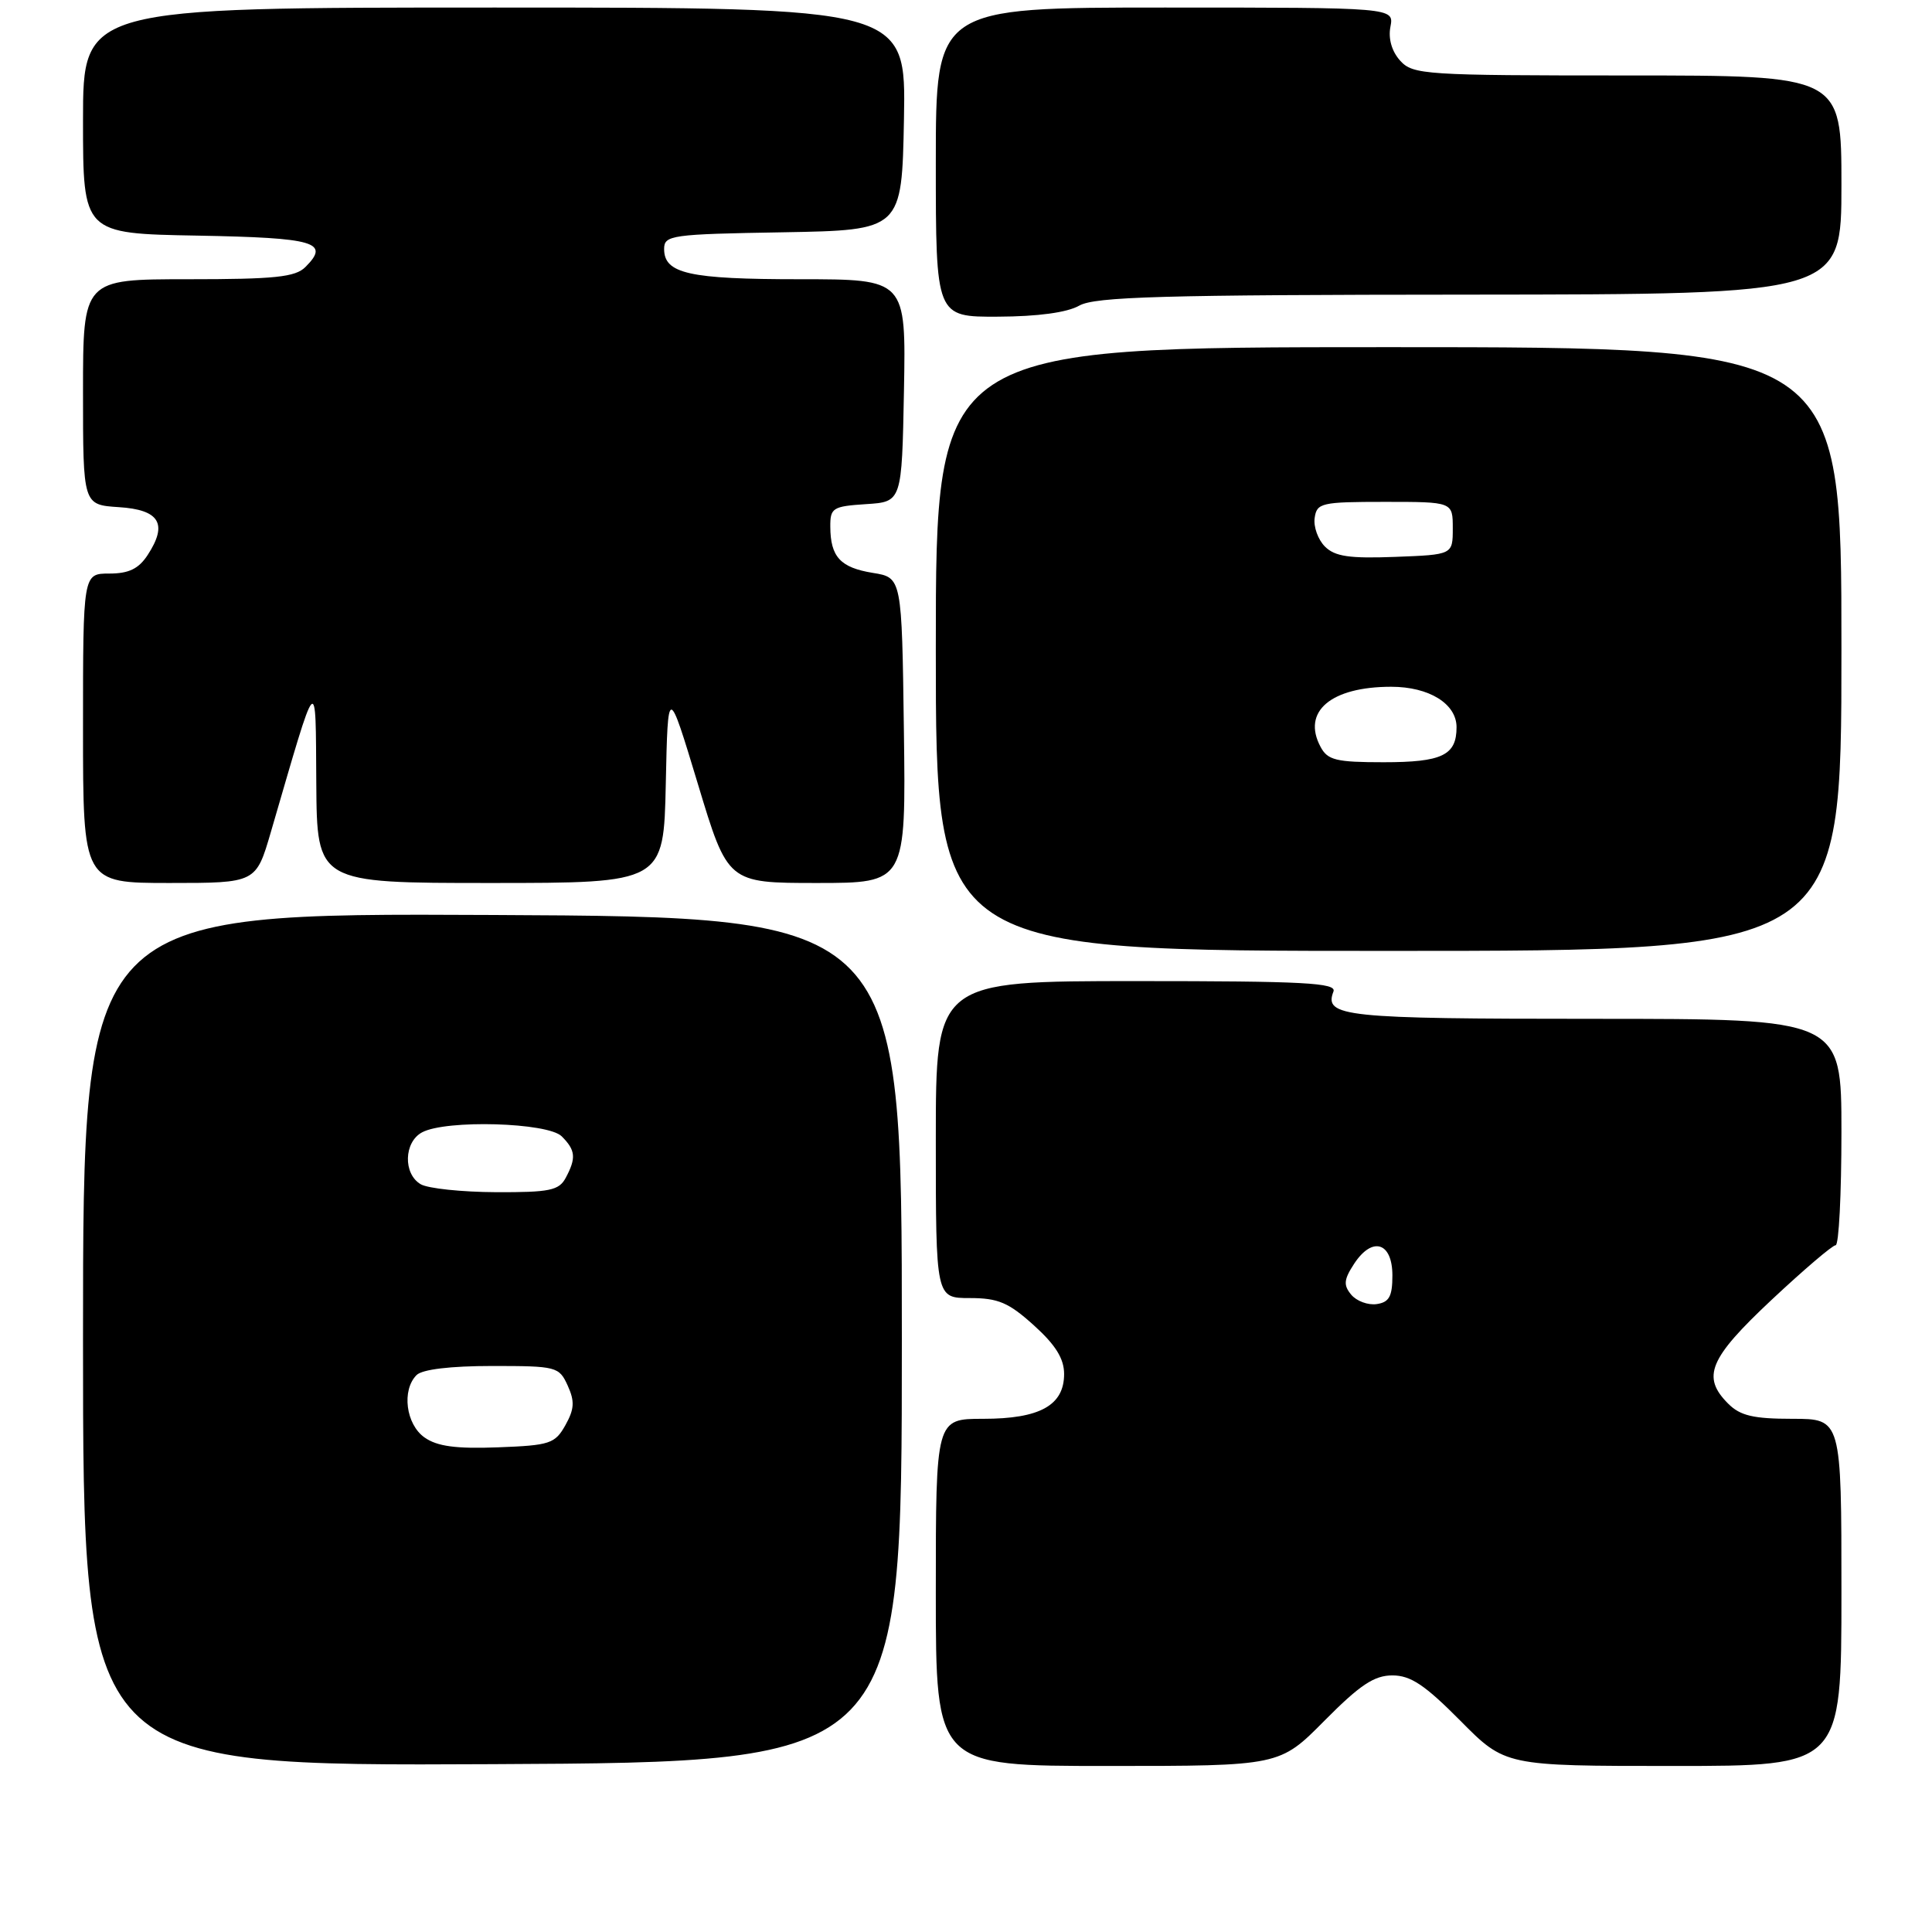<?xml version="1.0" encoding="UTF-8" standalone="no"?>
<!DOCTYPE svg PUBLIC "-//W3C//DTD SVG 1.1//EN" "http://www.w3.org/Graphics/SVG/1.1/DTD/svg11.dtd" >
<svg xmlns="http://www.w3.org/2000/svg" xmlns:xlink="http://www.w3.org/1999/xlink" version="1.1" viewBox="0 0 256 256">
 <g >
 <path fill="currentColor"
d=" M 119.50 177.50 C 119.50 121.50 119.50 121.50 65.25 121.24 C 11.00 120.98 11.00 120.98 11.00 177.50 C 11.00 234.02 11.00 234.02 65.25 233.76 C 119.50 233.50 119.50 233.50 119.50 177.50 Z  M 175.50 228.00 C 180.19 223.27 182.08 222.00 184.50 222.00 C 186.92 222.00 188.81 223.27 193.50 228.00 C 199.44 234.00 199.44 234.00 221.72 234.00 C 244.00 234.00 244.00 234.00 244.00 211.00 C 244.00 188.00 244.00 188.00 237.50 188.00 C 232.33 188.00 230.59 187.59 229.00 186.00 C 225.44 182.44 226.45 180.02 234.73 172.25 C 238.99 168.26 242.81 165.00 243.23 165.00 C 243.66 165.00 244.00 158.25 244.00 150.00 C 244.00 135.00 244.00 135.00 211.20 135.00 C 178.05 135.00 175.40 134.72 176.69 131.38 C 177.13 130.23 172.80 130.00 150.61 130.00 C 124.00 130.00 124.00 130.00 124.00 151.00 C 124.00 172.00 124.00 172.00 128.50 172.00 C 132.26 172.00 133.65 172.59 137.00 175.62 C 139.87 178.21 141.00 180.03 141.00 182.06 C 141.00 186.22 137.79 188.00 130.28 188.00 C 124.00 188.00 124.00 188.00 124.00 211.00 C 124.00 234.00 124.00 234.00 146.78 234.00 C 169.56 234.00 169.56 234.00 175.50 228.00 Z  M 244.00 86.00 C 244.00 46.00 244.00 46.00 184.00 46.00 C 124.00 46.00 124.00 46.00 124.00 86.00 C 124.00 126.00 124.00 126.00 184.00 126.00 C 244.00 126.00 244.00 126.00 244.00 86.00 Z  M 35.89 110.25 C 42.21 88.58 41.80 89.03 41.91 103.75 C 42.00 117.00 42.00 117.00 64.97 117.00 C 87.94 117.00 87.94 117.00 88.22 103.87 C 88.50 90.75 88.50 90.75 92.47 103.87 C 96.43 117.00 96.43 117.00 108.24 117.00 C 120.04 117.00 120.04 117.00 119.77 96.77 C 119.50 76.53 119.50 76.53 115.65 75.91 C 111.35 75.21 110.04 73.79 110.02 69.80 C 110.00 67.30 110.33 67.09 114.75 66.80 C 119.50 66.50 119.50 66.50 119.78 51.75 C 120.05 37.00 120.05 37.00 105.96 37.00 C 91.30 37.00 88.00 36.26 88.00 32.99 C 88.00 31.16 88.93 31.03 103.75 30.78 C 119.50 30.50 119.50 30.50 119.78 15.75 C 120.05 1.00 120.05 1.00 65.53 1.00 C 11.00 1.00 11.00 1.00 11.00 15.97 C 11.00 30.95 11.00 30.95 26.17 31.22 C 41.79 31.51 43.77 32.09 40.47 35.38 C 39.14 36.72 36.42 37.00 24.93 37.00 C 11.00 37.00 11.00 37.00 11.00 51.95 C 11.00 66.89 11.00 66.89 15.74 67.20 C 21.15 67.54 22.27 69.41 19.56 73.55 C 18.37 75.37 17.06 76.00 14.48 76.00 C 11.00 76.00 11.00 76.00 11.00 96.50 C 11.00 117.00 11.00 117.00 22.46 117.00 C 33.92 117.00 33.92 117.00 35.89 110.25 Z  M 143.00 40.50 C 145.07 39.32 153.94 39.06 194.75 39.04 C 244.00 39.00 244.00 39.00 244.00 24.50 C 244.00 10.00 244.00 10.00 215.65 10.00 C 188.75 10.00 187.22 9.90 185.53 8.04 C 184.42 6.81 183.93 5.12 184.24 3.54 C 184.72 1.00 184.72 1.00 154.36 1.00 C 124.00 1.00 124.00 1.00 124.00 21.50 C 124.00 42.00 124.00 42.00 132.25 41.96 C 137.51 41.94 141.41 41.41 143.00 40.50 Z  M 56.25 190.47 C 53.78 188.73 53.20 184.20 55.20 182.20 C 55.95 181.45 59.69 181.00 65.22 181.00 C 73.75 181.00 74.08 181.09 75.22 183.59 C 76.17 185.68 76.11 186.71 74.92 188.84 C 73.54 191.30 72.87 191.52 65.97 191.78 C 60.41 191.99 57.92 191.65 56.25 190.47 Z  M 55.75 156.92 C 53.40 155.55 53.51 151.33 55.93 150.04 C 59.11 148.34 72.58 148.73 74.43 150.57 C 76.27 152.41 76.37 153.44 74.96 156.07 C 74.07 157.74 72.83 158.00 65.71 157.97 C 61.20 157.95 56.71 157.48 55.75 156.92 Z  M 179.04 171.55 C 177.99 170.28 178.06 169.55 179.44 167.44 C 181.85 163.78 184.50 164.60 184.50 169.01 C 184.50 171.79 184.07 172.56 182.41 172.80 C 181.26 172.96 179.75 172.40 179.04 171.55 Z  M 174.98 98.96 C 172.48 94.29 176.34 91.00 184.34 91.00 C 189.36 91.00 193.00 93.25 193.00 96.36 C 193.00 100.08 191.09 101.00 183.34 101.00 C 177.05 101.00 175.92 100.73 174.98 98.96 Z  M 175.56 72.42 C 174.64 71.50 174.03 69.79 174.20 68.63 C 174.48 66.64 175.08 66.50 183.50 66.50 C 192.50 66.50 192.50 66.50 192.50 70.00 C 192.50 73.50 192.50 73.50 184.86 73.79 C 178.80 74.02 176.88 73.74 175.56 72.42 Z "/>
</g>
</svg>